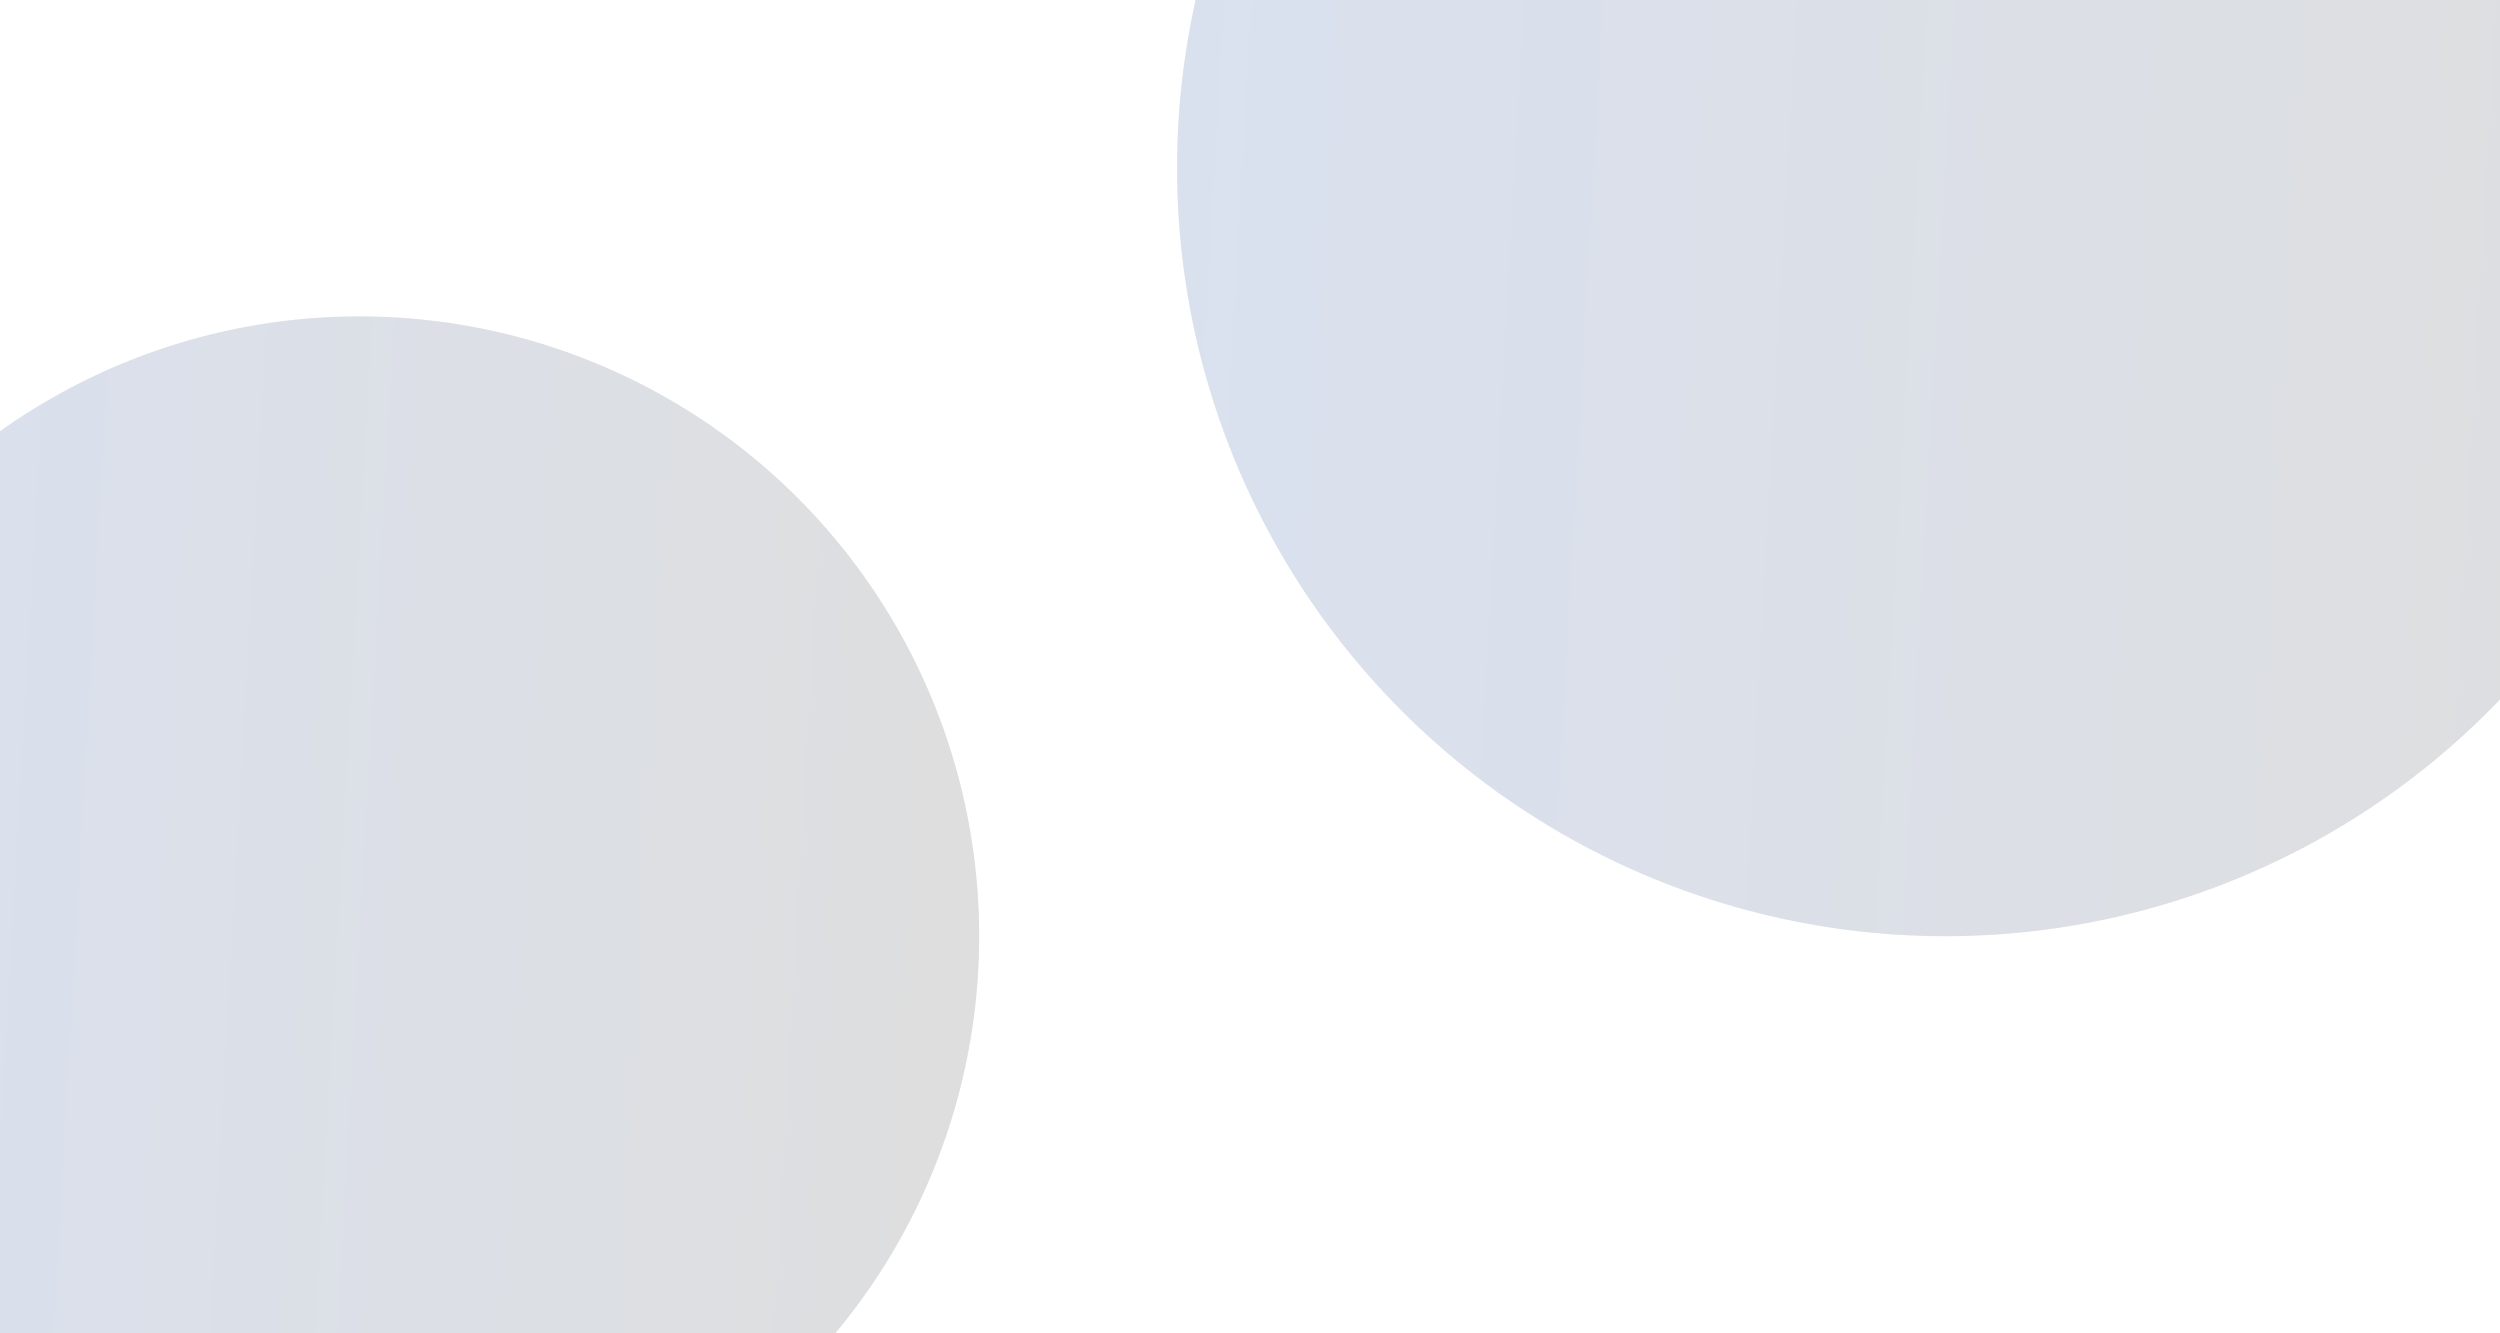 <svg width="1920" height="1024" viewBox="0 0 1920 1024" fill="none" xmlns="http://www.w3.org/2000/svg">
<g opacity="0.16" filter="url(#filter0_f)">
<circle cx="276" cy="719" r="476" fill="#C4C4C4"/>
<circle cx="276" cy="719" r="476" fill="url(#paint0_linear)"/>
<circle cx="1494" cy="129" r="590" fill="#C4C4C4"/>
<circle cx="1494" cy="129" r="590" fill="url(#paint1_linear)"/>
</g>
<defs>
<filter id="filter0_f" x="-620" y="-881" width="3124" height="2496" filterUnits="userSpaceOnUse" color-interpolation-filters="sRGB">
<feFlood flood-opacity="0" result="BackgroundImageFix"/>
<feBlend mode="normal" in="SourceGraphic" in2="BackgroundImageFix" result="shape"/>
<feGaussianBlur stdDeviation="210" result="effect1_foregroundBlur"/>
</filter>
<linearGradient id="paint0_linear" x1="-200" y1="243" x2="802.325" y2="299.317" gradientUnits="userSpaceOnUse">
<stop stop-color="#0E419D"/>
<stop offset="1" stop-color="#2C2C2C"/>
</linearGradient>
<linearGradient id="paint1_linear" x1="904" y1="-461" x2="2146.38" y2="-391.195" gradientUnits="userSpaceOnUse">
<stop stop-color="#0E419D"/>
<stop offset="1" stop-color="#2C2C2C"/>
</linearGradient>
</defs>
</svg>
